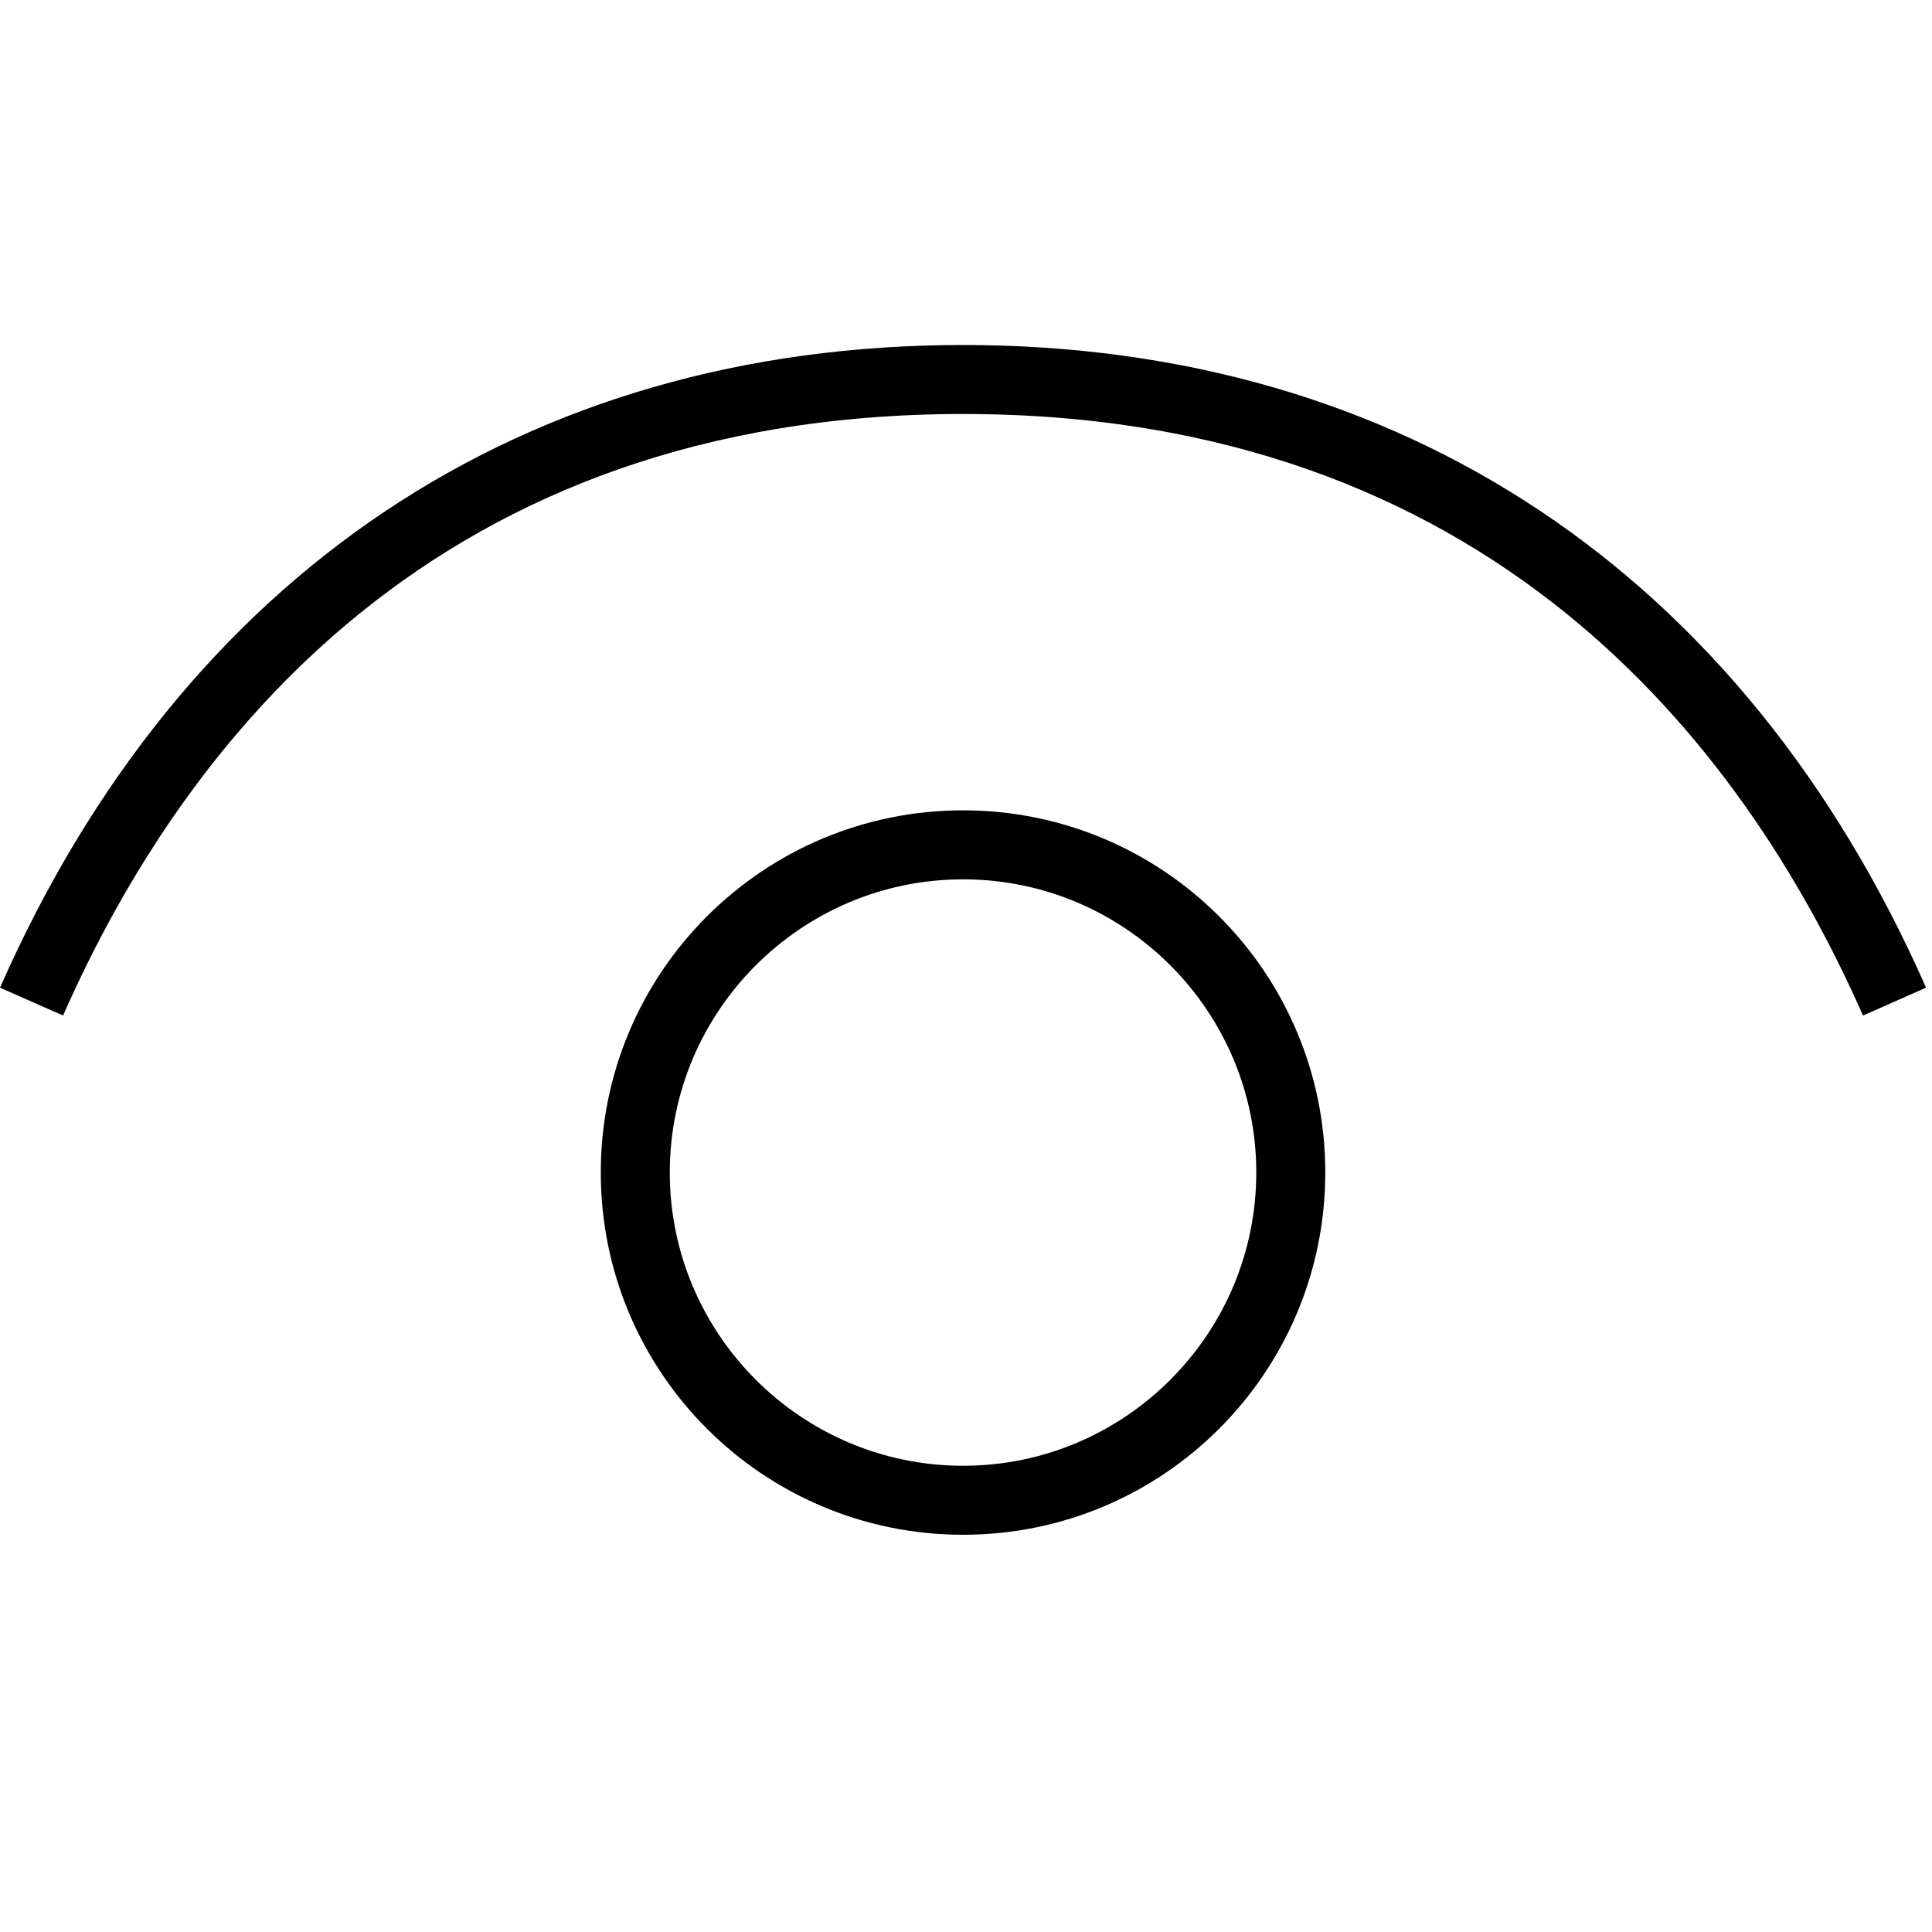 <!-- Generated by IcoMoon.io -->
<svg version="1.1" xmlns="http://www.w3.org/2000/svg" width="28" height="28" viewBox="0 0 28 28">
<title>visibility</title>
<path d="M27 14.718c-1.756-3.978-5.443-8.718-13.043-8.718-7.603 0-11.289 4.74-13.043 8.718l-0.914-0.404c2.648-6.006 7.605-9.314 13.957-9.314 6.35 0 11.307 3.308 13.957 9.314l-0.914 0.404zM13.958 11.744c2.899 0 5.249 2.35 5.249 5.249 0 2.9-2.35 5.25-5.249 5.25-2.9 0-5.251-2.35-5.251-5.25s2.351-5.249 5.251-5.249zM13.958 12.744c-2.344 0-4.251 1.906-4.251 4.249s1.907 4.25 4.251 4.25c2.343 0 4.249-1.906 4.249-4.25 0-2.343-1.906-4.249-4.249-4.249z"></path>
</svg>
